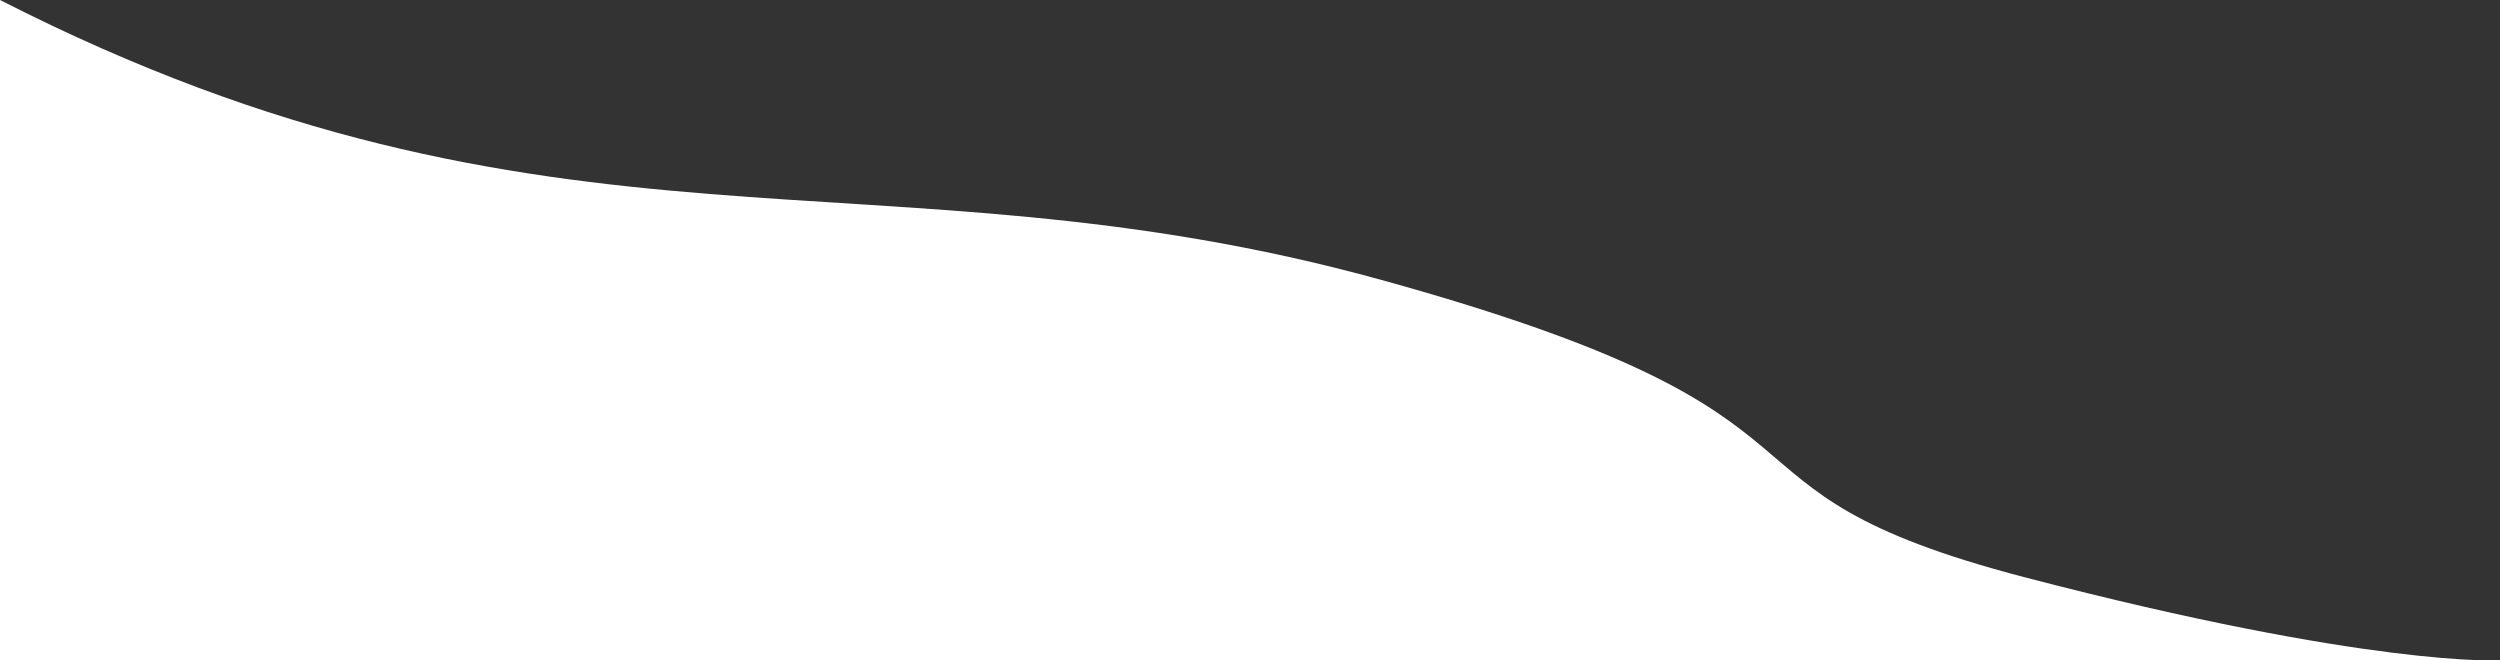 <svg id="Layer_1" data-name="Layer 1" xmlns="http://www.w3.org/2000/svg" viewBox="0 0 1280 338.15"><rect x="0" y="0" width="1280" height="338.15" fill="#333333" stroke="none"/><title>hero-curve</title><path d="M0,0C284.79,145.21,448.71,71.93,707.14,143.29S859.5,249.36,1036.93,295.64,1280,338.07,1280,338.07L0,338.15Z" style="fill:#fff"/></svg>